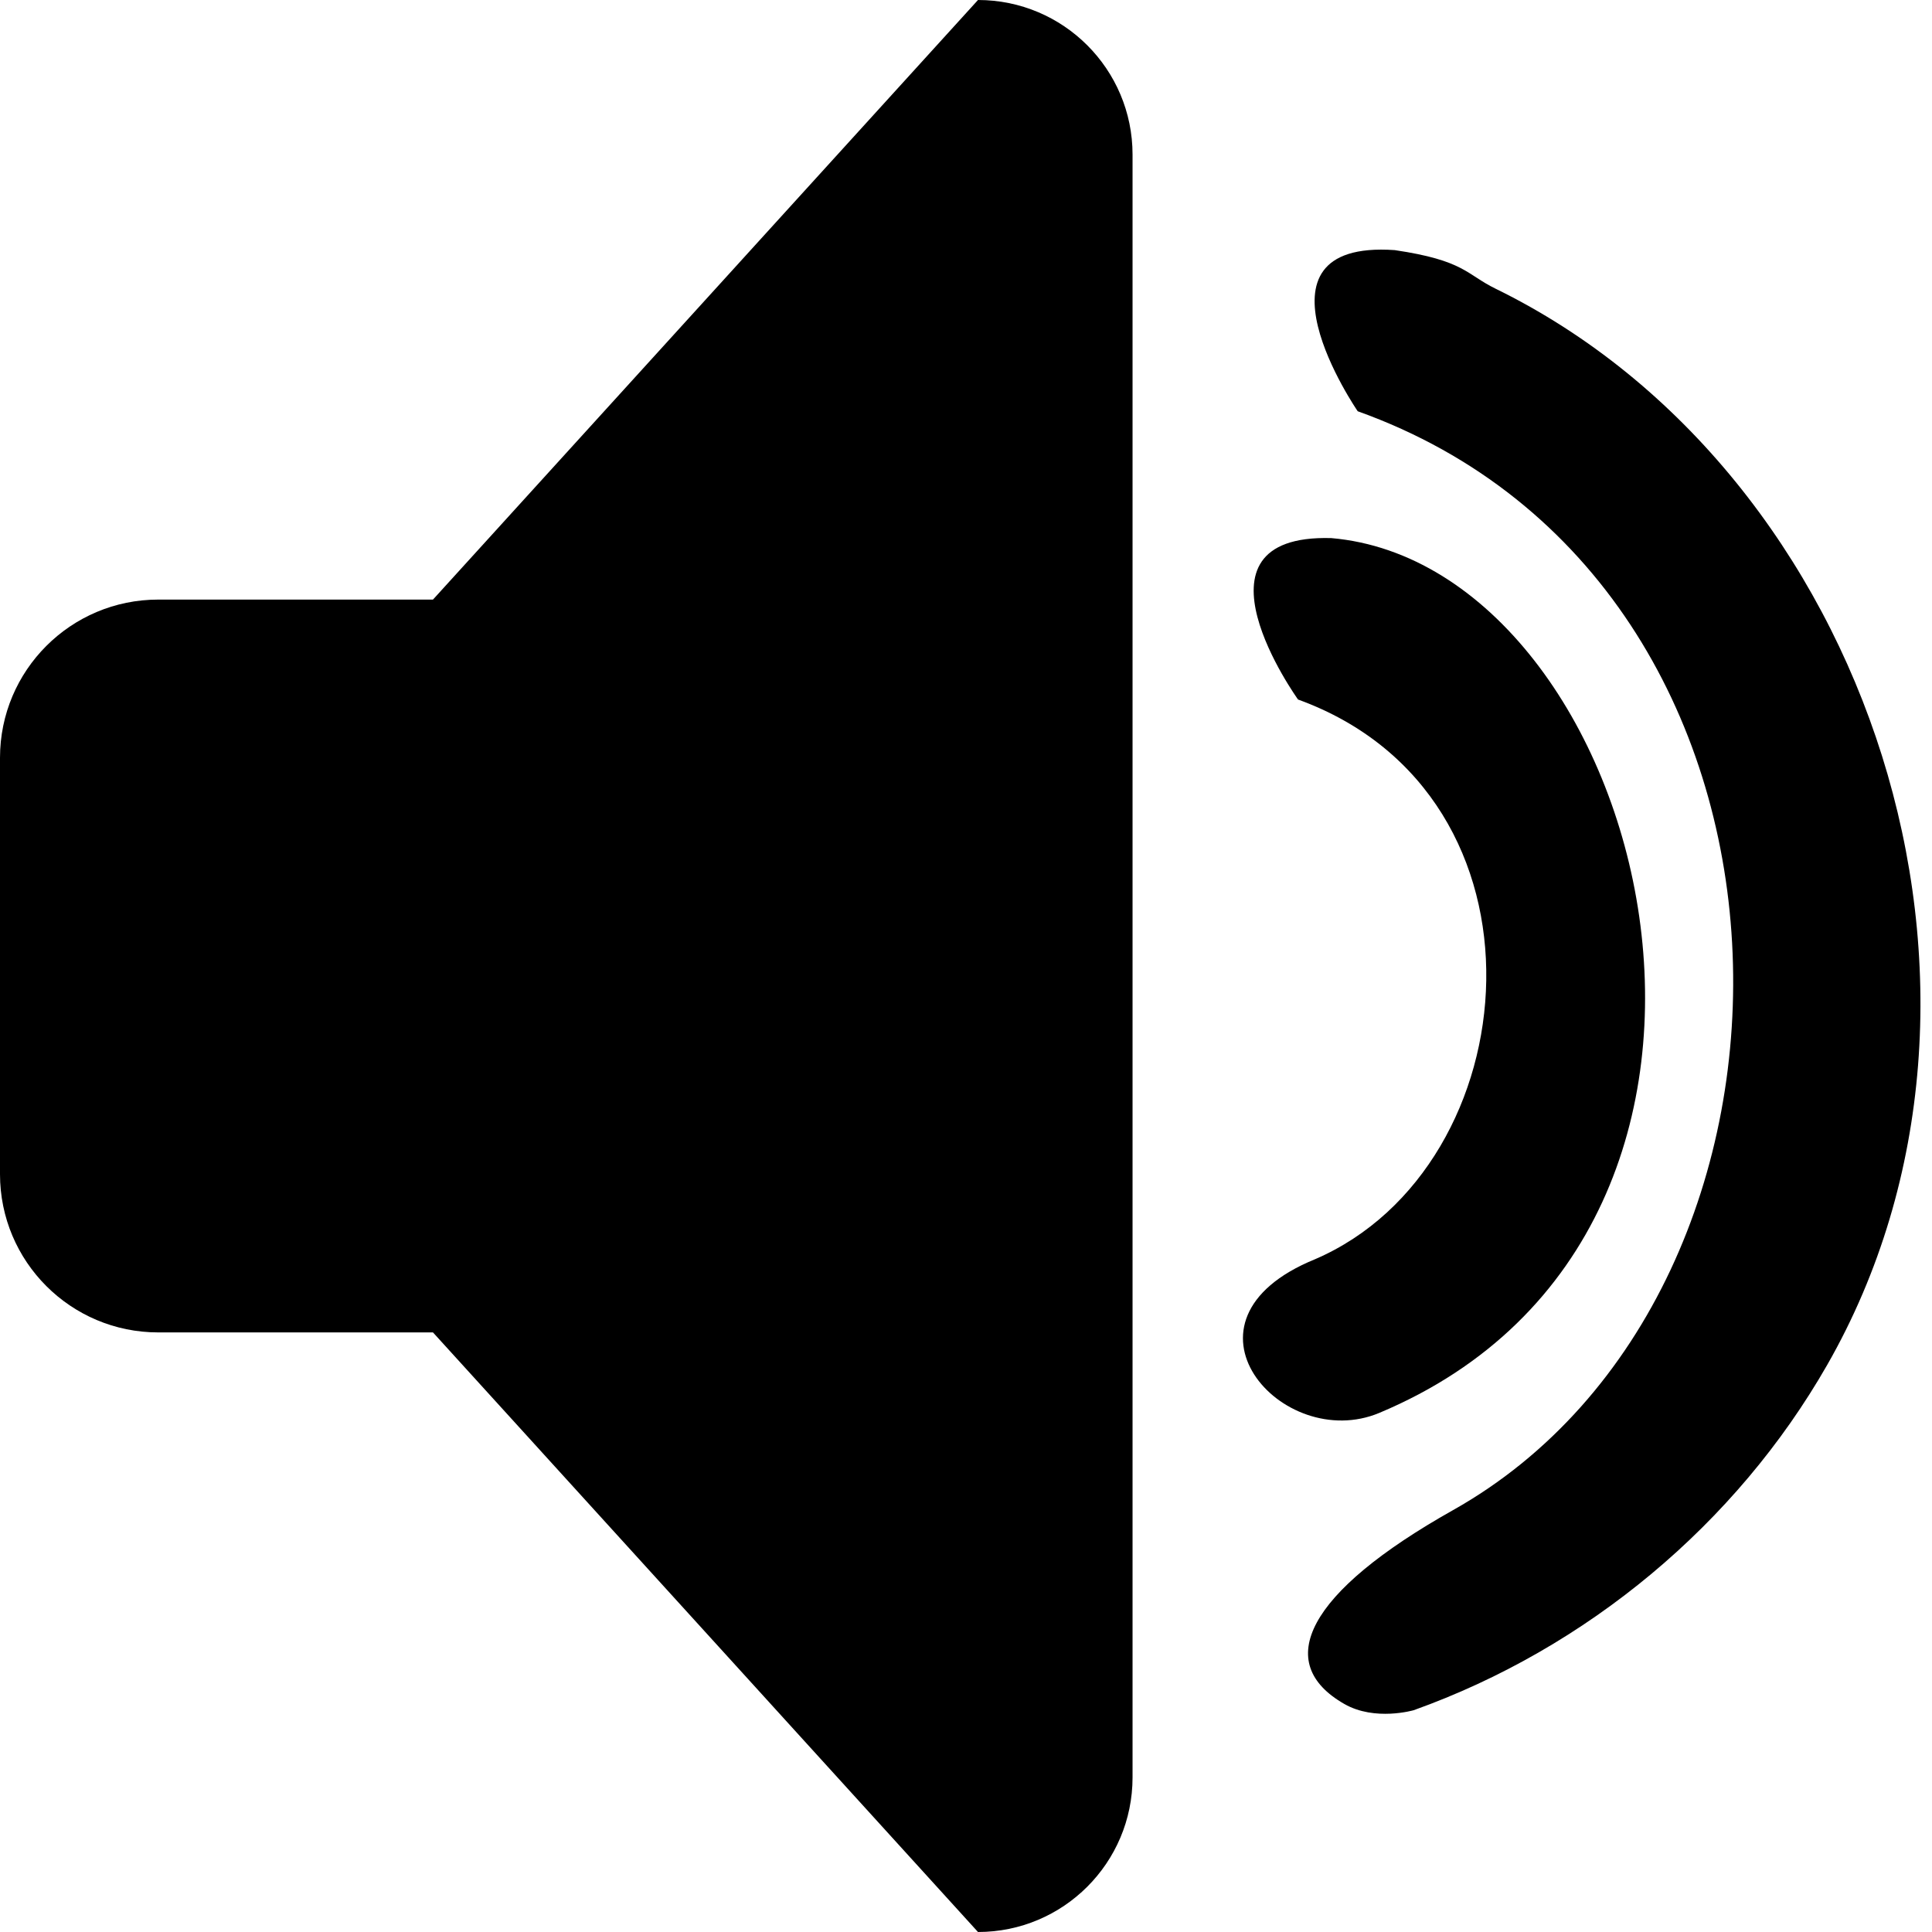 <?xml version="1.0" encoding="UTF-8" standalone="no"?>
<!DOCTYPE svg PUBLIC "-//W3C//DTD SVG 1.1//EN" "http://www.w3.org/Graphics/SVG/1.1/DTD/svg11.dtd">
<svg width="100%" height="100%" viewBox="0 0 29 29" version="1.1" xmlns="http://www.w3.org/2000/svg" xmlns:xlink="http://www.w3.org/1999/xlink" xml:space="preserve" xmlns:serif="http://www.serif.com/" style="fill-rule:evenodd;clip-rule:evenodd;stroke-linejoin:round;stroke-miterlimit:1.414;">
    <g id="volume-mid" serif:id="volume mid" transform="matrix(1,0,0,1,-165,-5)">
        <g>
            <g transform="matrix(1,0,0,1,0.75,-1)">
                <path d="M184.233,14.077C188.981,14.489 191.571,24.435 184.954,27.208C183.497,27.819 181.723,25.826 183.988,24.902C187.22,23.511 187.697,17.939 183.734,16.5C183.734,16.5 181.944,14.012 184.233,14.077Z" style="fill-rule:nonzero;"/>
            </g>
            <g transform="matrix(1.797,0,0,1.797,-145.137,-17.543)">
                <path d="M184.236,14.634C184.819,14.72 184.834,14.837 185.078,14.956C188.213,16.489 189.629,20.834 187.848,23.947C187.088,25.275 185.842,26.312 184.395,26.83C184.395,26.83 184.071,26.925 183.815,26.778C183.217,26.436 183.496,25.849 184.723,25.159C187.985,23.325 187.943,17.417 183.927,15.98C183.927,15.98 182.939,14.544 184.236,14.634Z" style="fill-rule:nonzero;"/>
            </g>
            <g transform="matrix(1,0,0,1,40,0)">
                <path d="M131.499,14L139.68,5C140.961,5 142,6.039 142,7.32L142,31.68C142,32.961 140.961,34 139.68,34L131.499,25L127.375,25C126.063,25 125,23.937 125,22.625L125,16.375C125,15.063 126.063,14 127.375,14L131.499,14Z"/>
            </g>
        </g>
    </g>
</svg>
